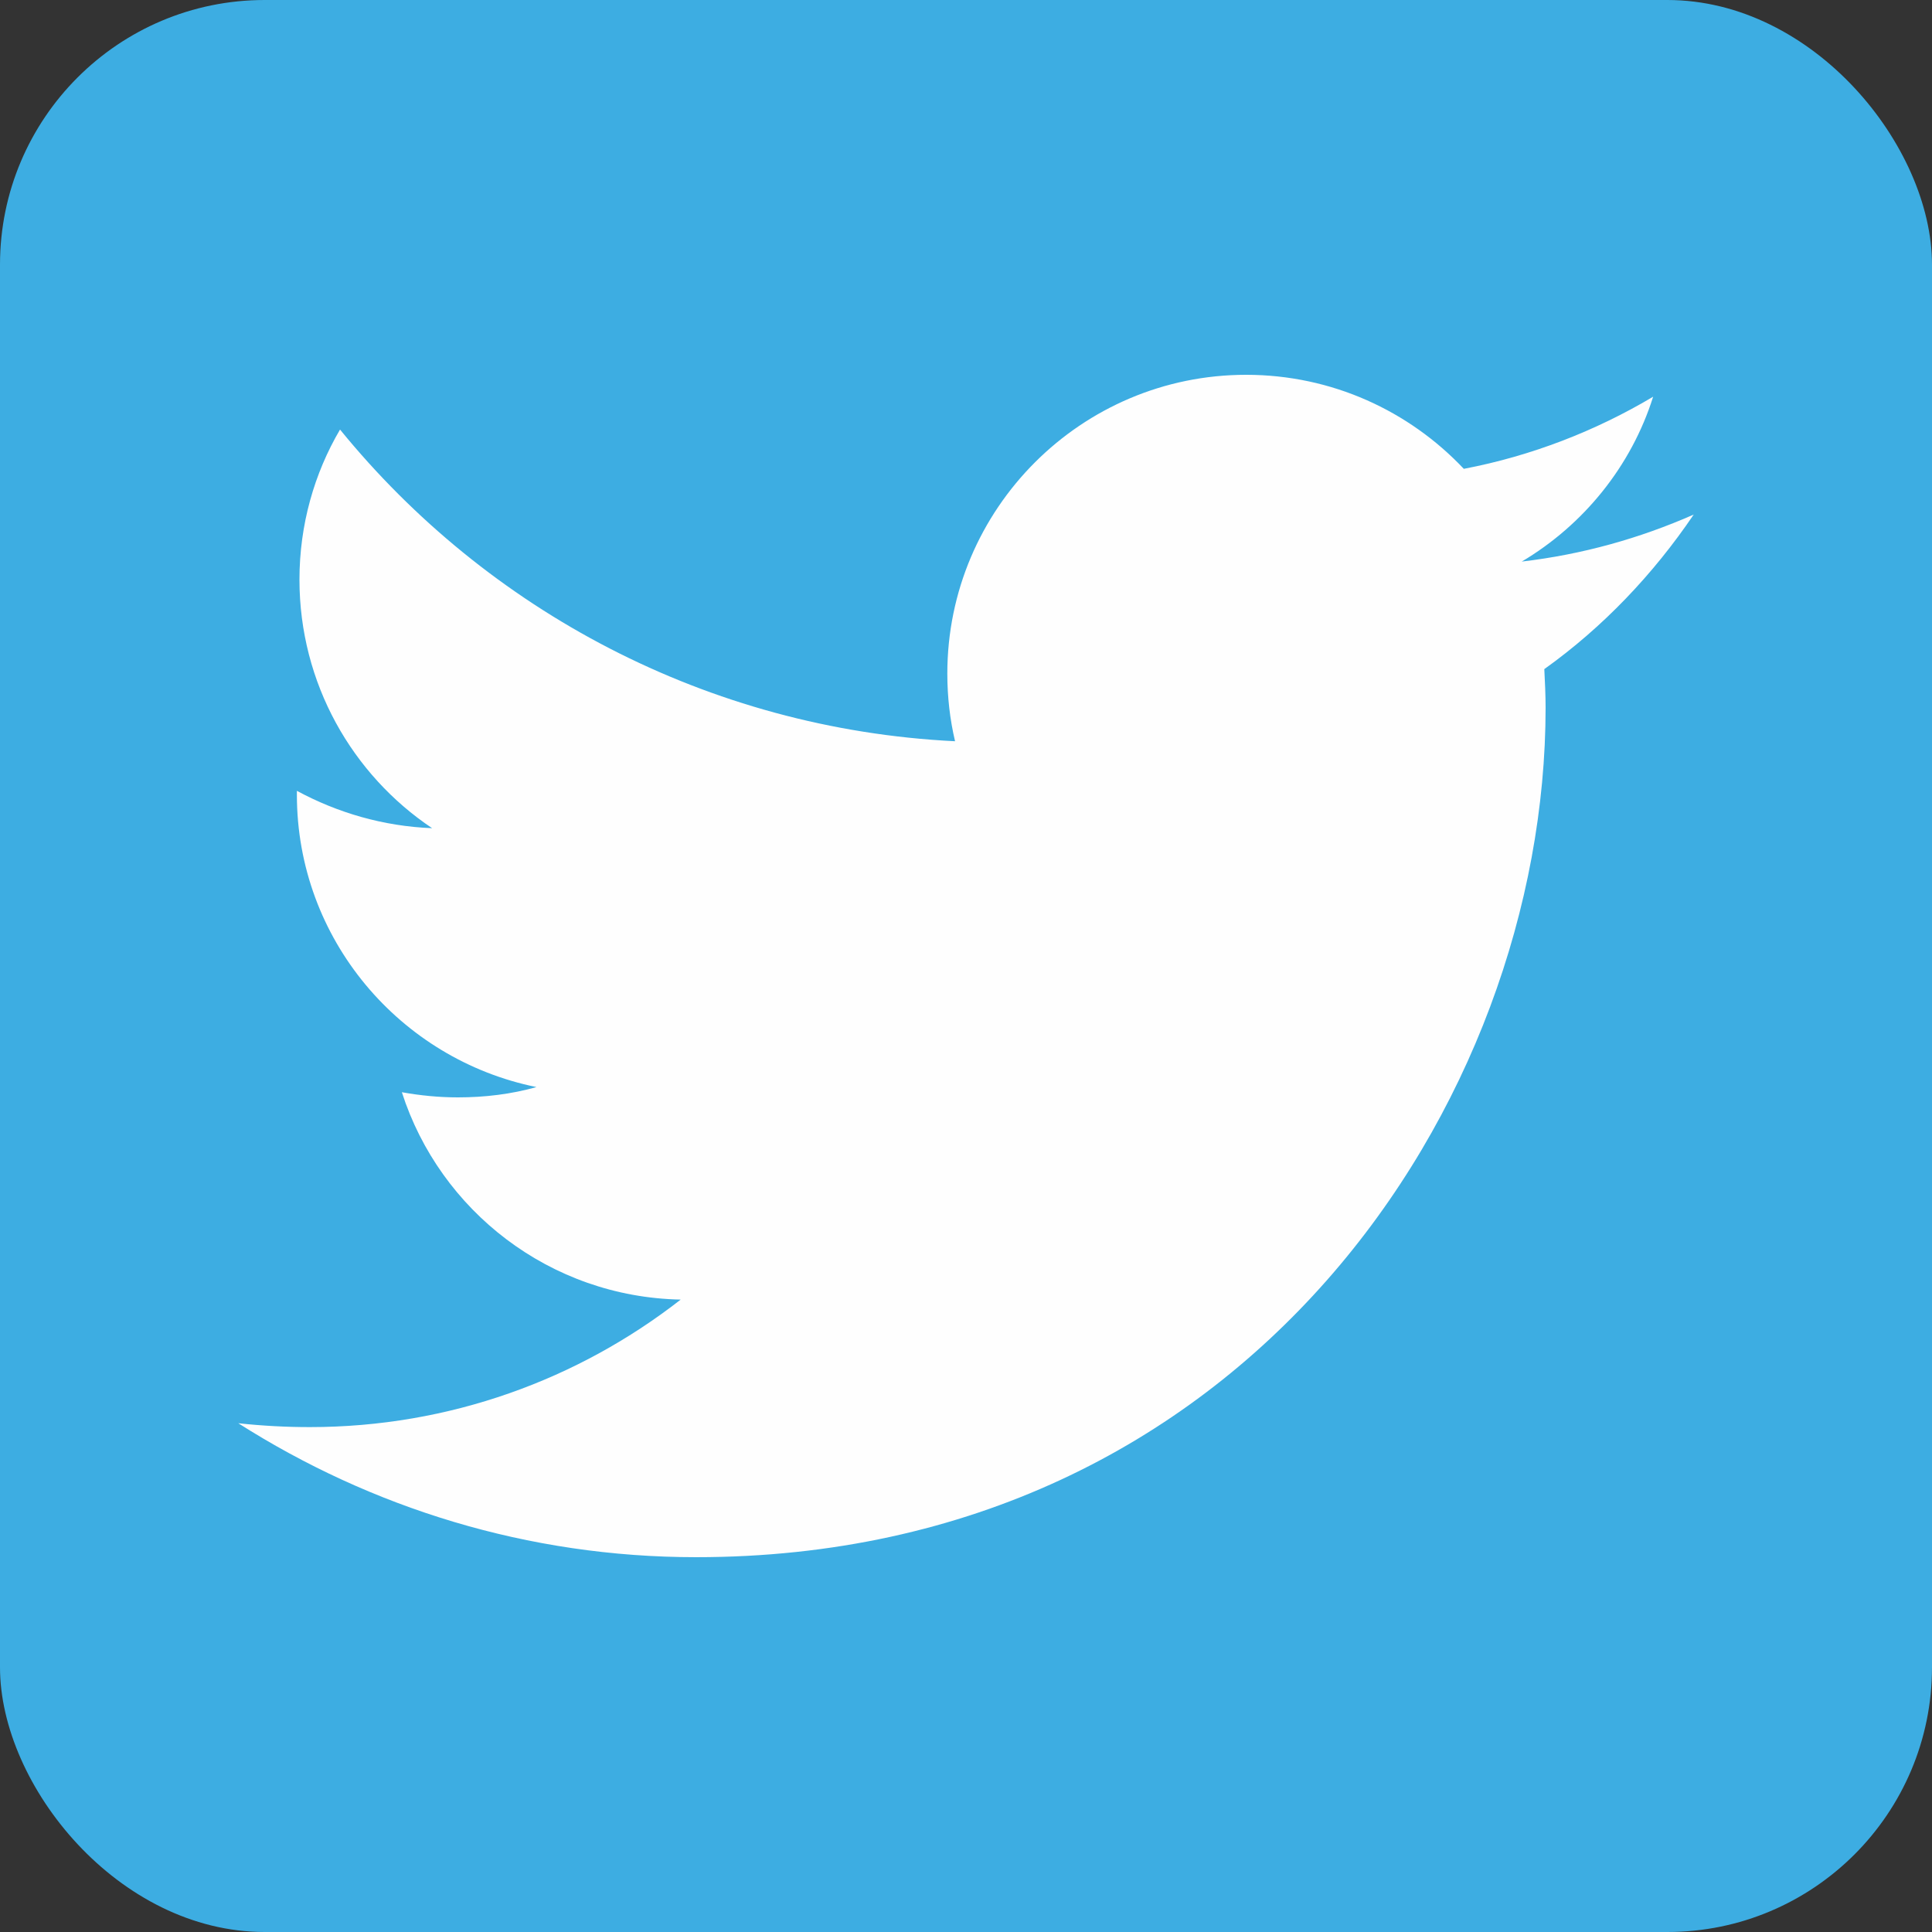 <?xml version="1.0" encoding="UTF-8"?>
<!DOCTYPE svg PUBLIC "-//W3C//DTD SVG 1.1//EN" "http://www.w3.org/Graphics/SVG/1.1/DTD/svg11.dtd">
<!-- Creator: CorelDRAW X6 -->
<svg xmlns="http://www.w3.org/2000/svg" xml:space="preserve" width="30mm" height="30mm" version="1.1" style="shape-rendering:geometricPrecision; text-rendering:geometricPrecision; image-rendering:optimizeQuality; fill-rule:evenodd; clip-rule:evenodd"
viewBox="0 0 3000 3000"
 xmlns:xlink="http://www.w3.org/1999/xlink">
 <rect x="0" y="0" width="3000" height="3000" fill="#333333" stroke="none"/>
 <defs>
  <style type="text/css">
   <![CDATA[
    .fil0 {fill:#3DADE2}
    .fil1 {fill:#FEFEFE}
   ]]>
  </style>
 </defs>
 <g id="Capa_x0020_1">
  <rect class="fil0" width="3000" height="3000" rx="411" ry="411"/>
  <path class="fil1" d="M2630 799c-84,37 -173,62 -267,73 96,-57 170,-148 204,-256 -89,53 -189,92 -294,112 -85,-90 -205,-146 -338,-146 -256,0 -464,208 -464,464 0,36 4,71 12,105 -385,-19 -727,-204 -955,-484 -40,68 -63,148 -63,233 0,161 82,303 206,386 -76,-3 -147,-24 -210,-58 0,2 0,4 0,6 0,224 160,411 372,454 -39,11 -80,16 -122,16 -30,0 -59,-3 -87,-8 59,184 230,318 433,322 -159,124 -359,198 -576,198 -37,0 -74,-2 -111,-6 206,131 449,208 711,208 852,0 1319,-706 1319,-1319 0,-20 -1,-40 -2,-60 91,-65 169,-147 232,-240z"/>
 </g>
</svg>
